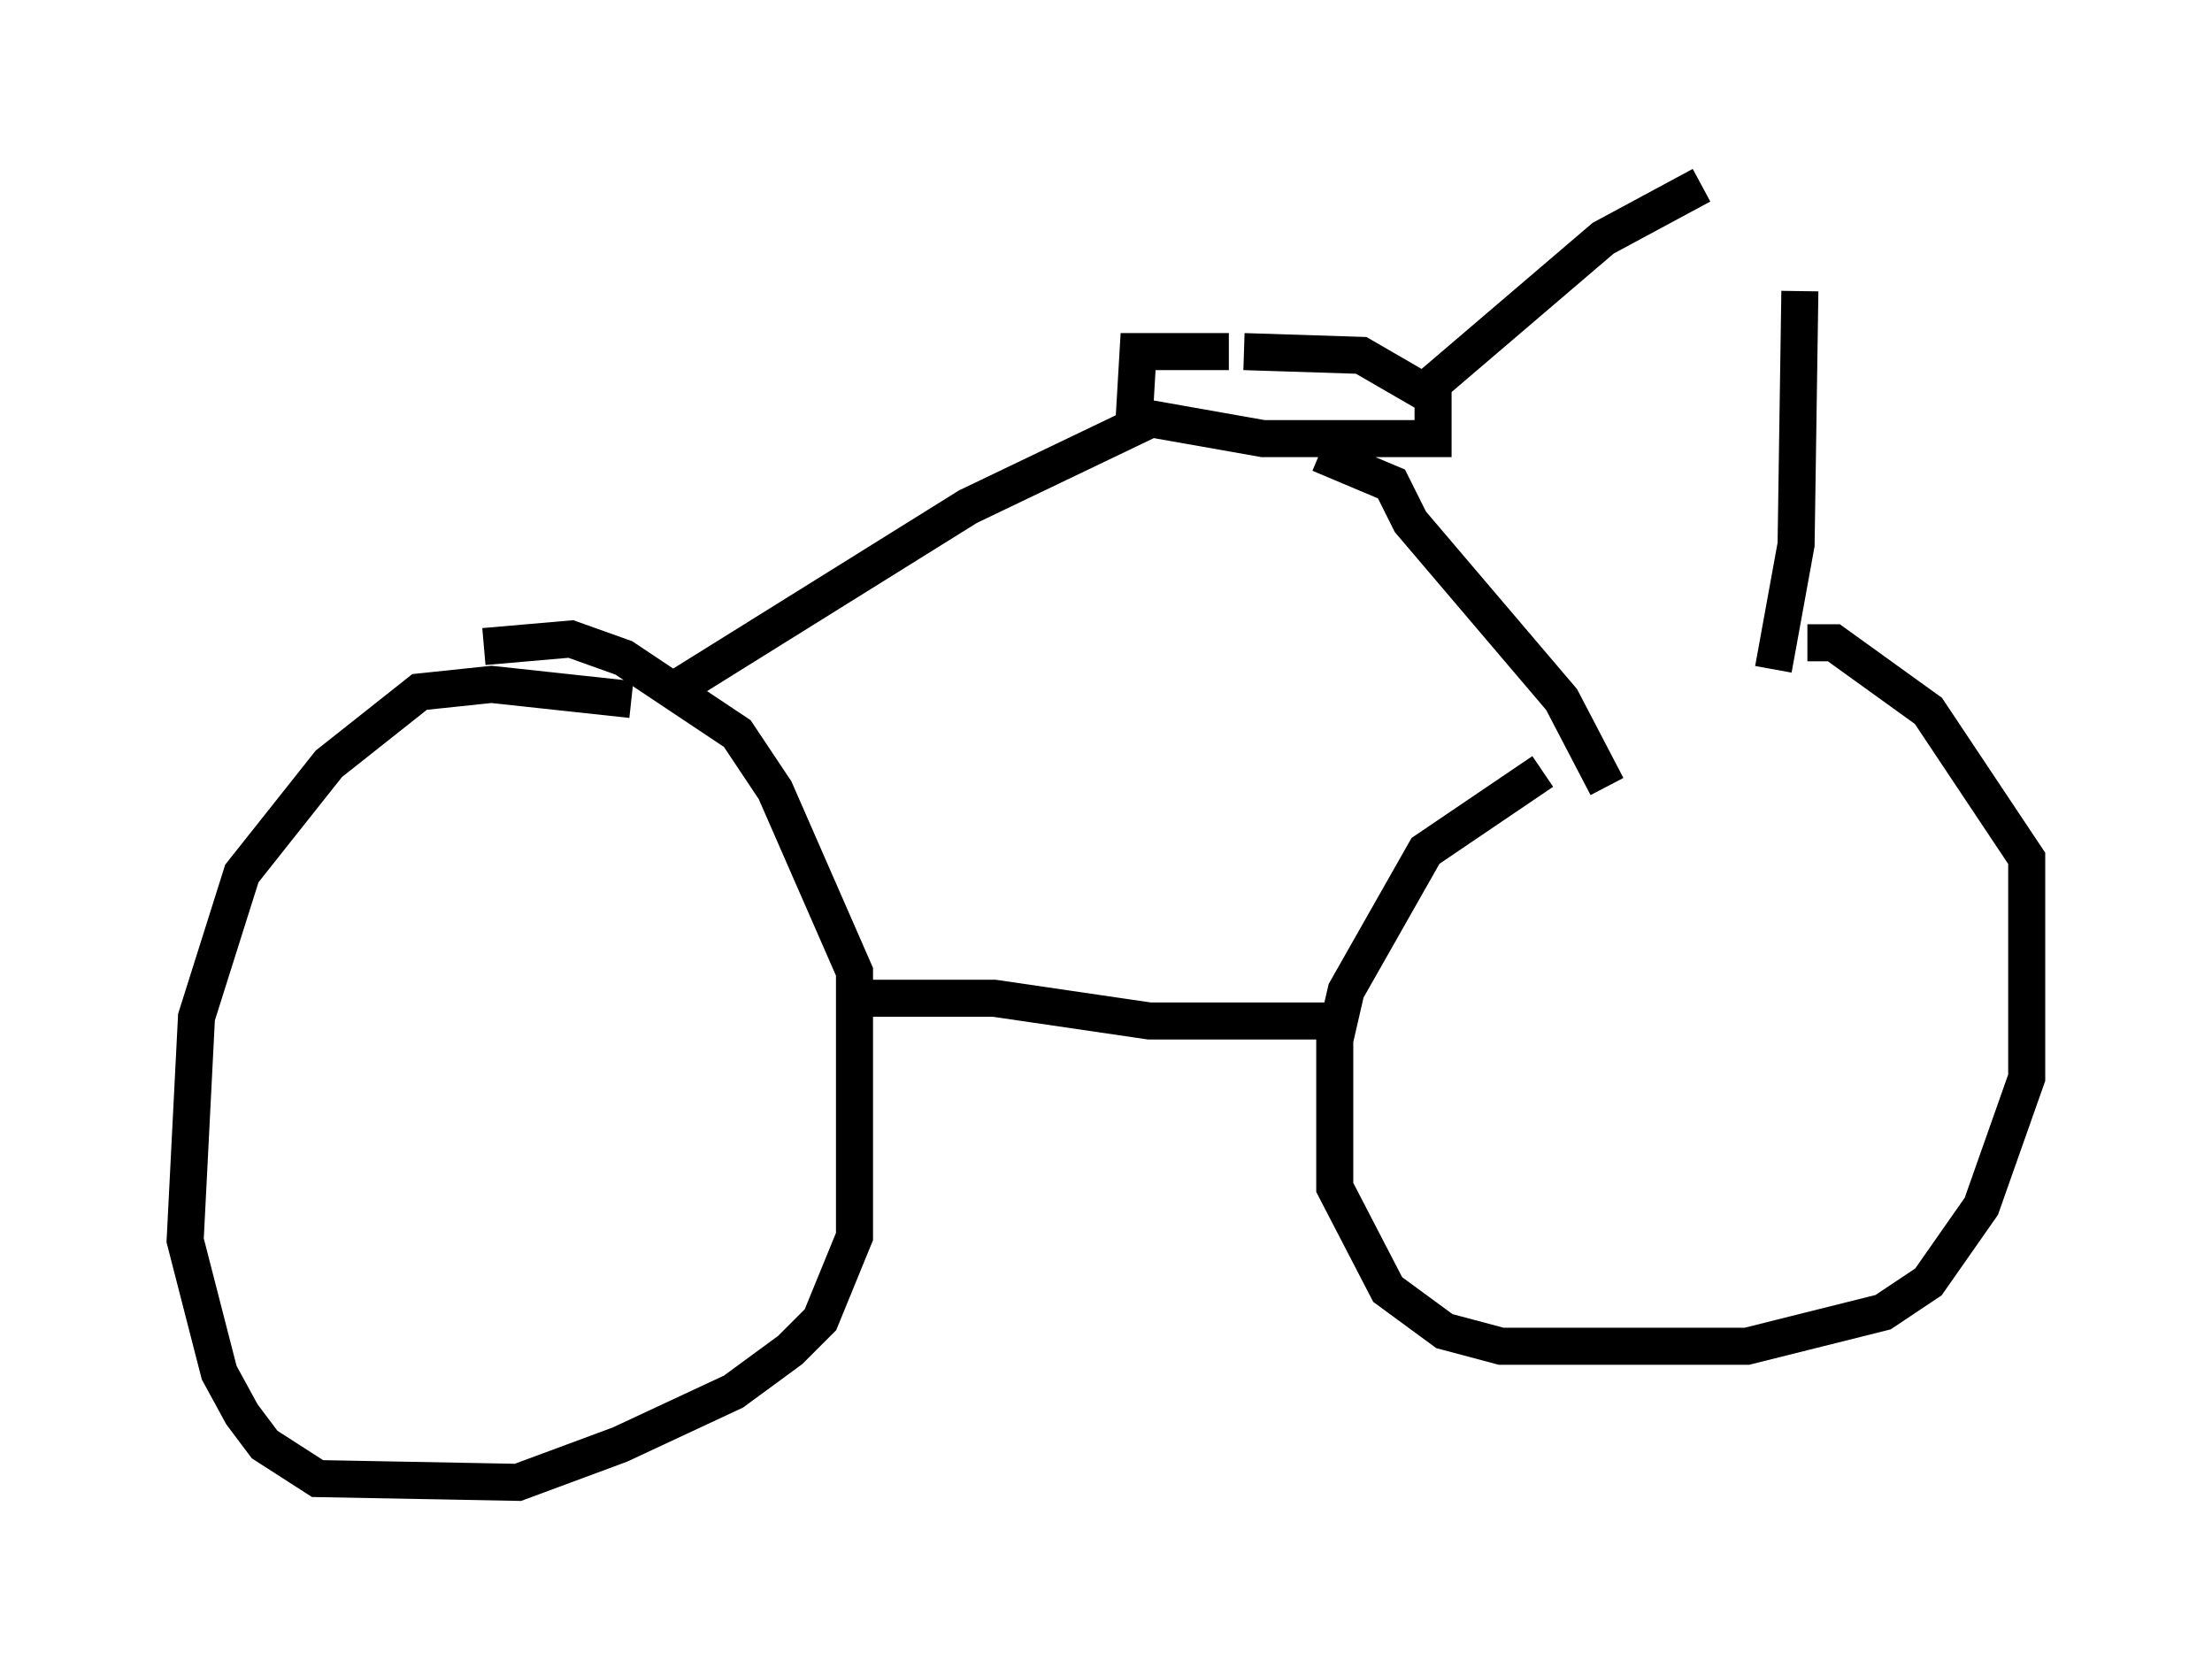 <?xml version="1.0" encoding="utf-8" ?>
<svg baseProfile="full" height="45.015" version="1.1" width="59.715" xmlns="http://www.w3.org/2000/svg" xmlns:ev="http://www.w3.org/2001/xml-events" xmlns:xlink="http://www.w3.org/1999/xlink"><defs /><rect fill="white" height="45.015" width="59.715" x="0" y="0" /><path d="M48.386, 17.761 m-6.738, 3.063 l-3.165, 2.144 -2.144, 3.777 l-0.306, 1.327 0.0, 3.981 l1.429, 2.756 1.531, 1.123 l1.531, 0.408 6.635, 0.0 l3.675, -0.919 1.225, -0.817 l1.429, -2.042 1.225, -3.471 l0.0, -5.921 -2.654, -3.981 l-2.552, -1.838 -0.715, 0.0 m-31.748, 1.531 l-3.777, -0.408 -1.94, 0.204 l-2.45, 1.94 -2.348, 2.96 l-1.225, 3.879 -0.306, 6.023 l0.919, 3.573 0.613, 1.123 l0.613, 0.817 1.429, 0.919 l5.41, 0.102 2.756, -1.021 l3.063, -1.429 1.531, -1.123 l0.817, -0.817 0.919, -2.246 l0.0, -7.146 -2.144, -4.9 l-1.021, -1.531 -3.063, -2.042 l-1.429, -0.51 -2.348, 0.204 m10.413, 9.494 l3.369, 0.0 4.185, 0.613 l5.002, 0.0 m-17.763, -8.983 l7.861, -4.9 4.9, -2.348 m12.352, 9.902 l-1.225, -2.348 -4.083, -4.798 l-0.51, -1.021 -1.94, -0.817 m-2.45, -2.756 l-2.45, 0.0 -0.102, 1.735 l3.471, 0.613 4.594, 0.0 l0.0, -1.123 -1.94, -1.123 l-3.165, -0.102 m4.798, 1.123 l4.9, -4.185 2.654, -1.429 m1.94, 13.067 l0.613, -3.369 0.102, -6.84 " fill="none" stroke="black" stroke-width="1" /></svg>